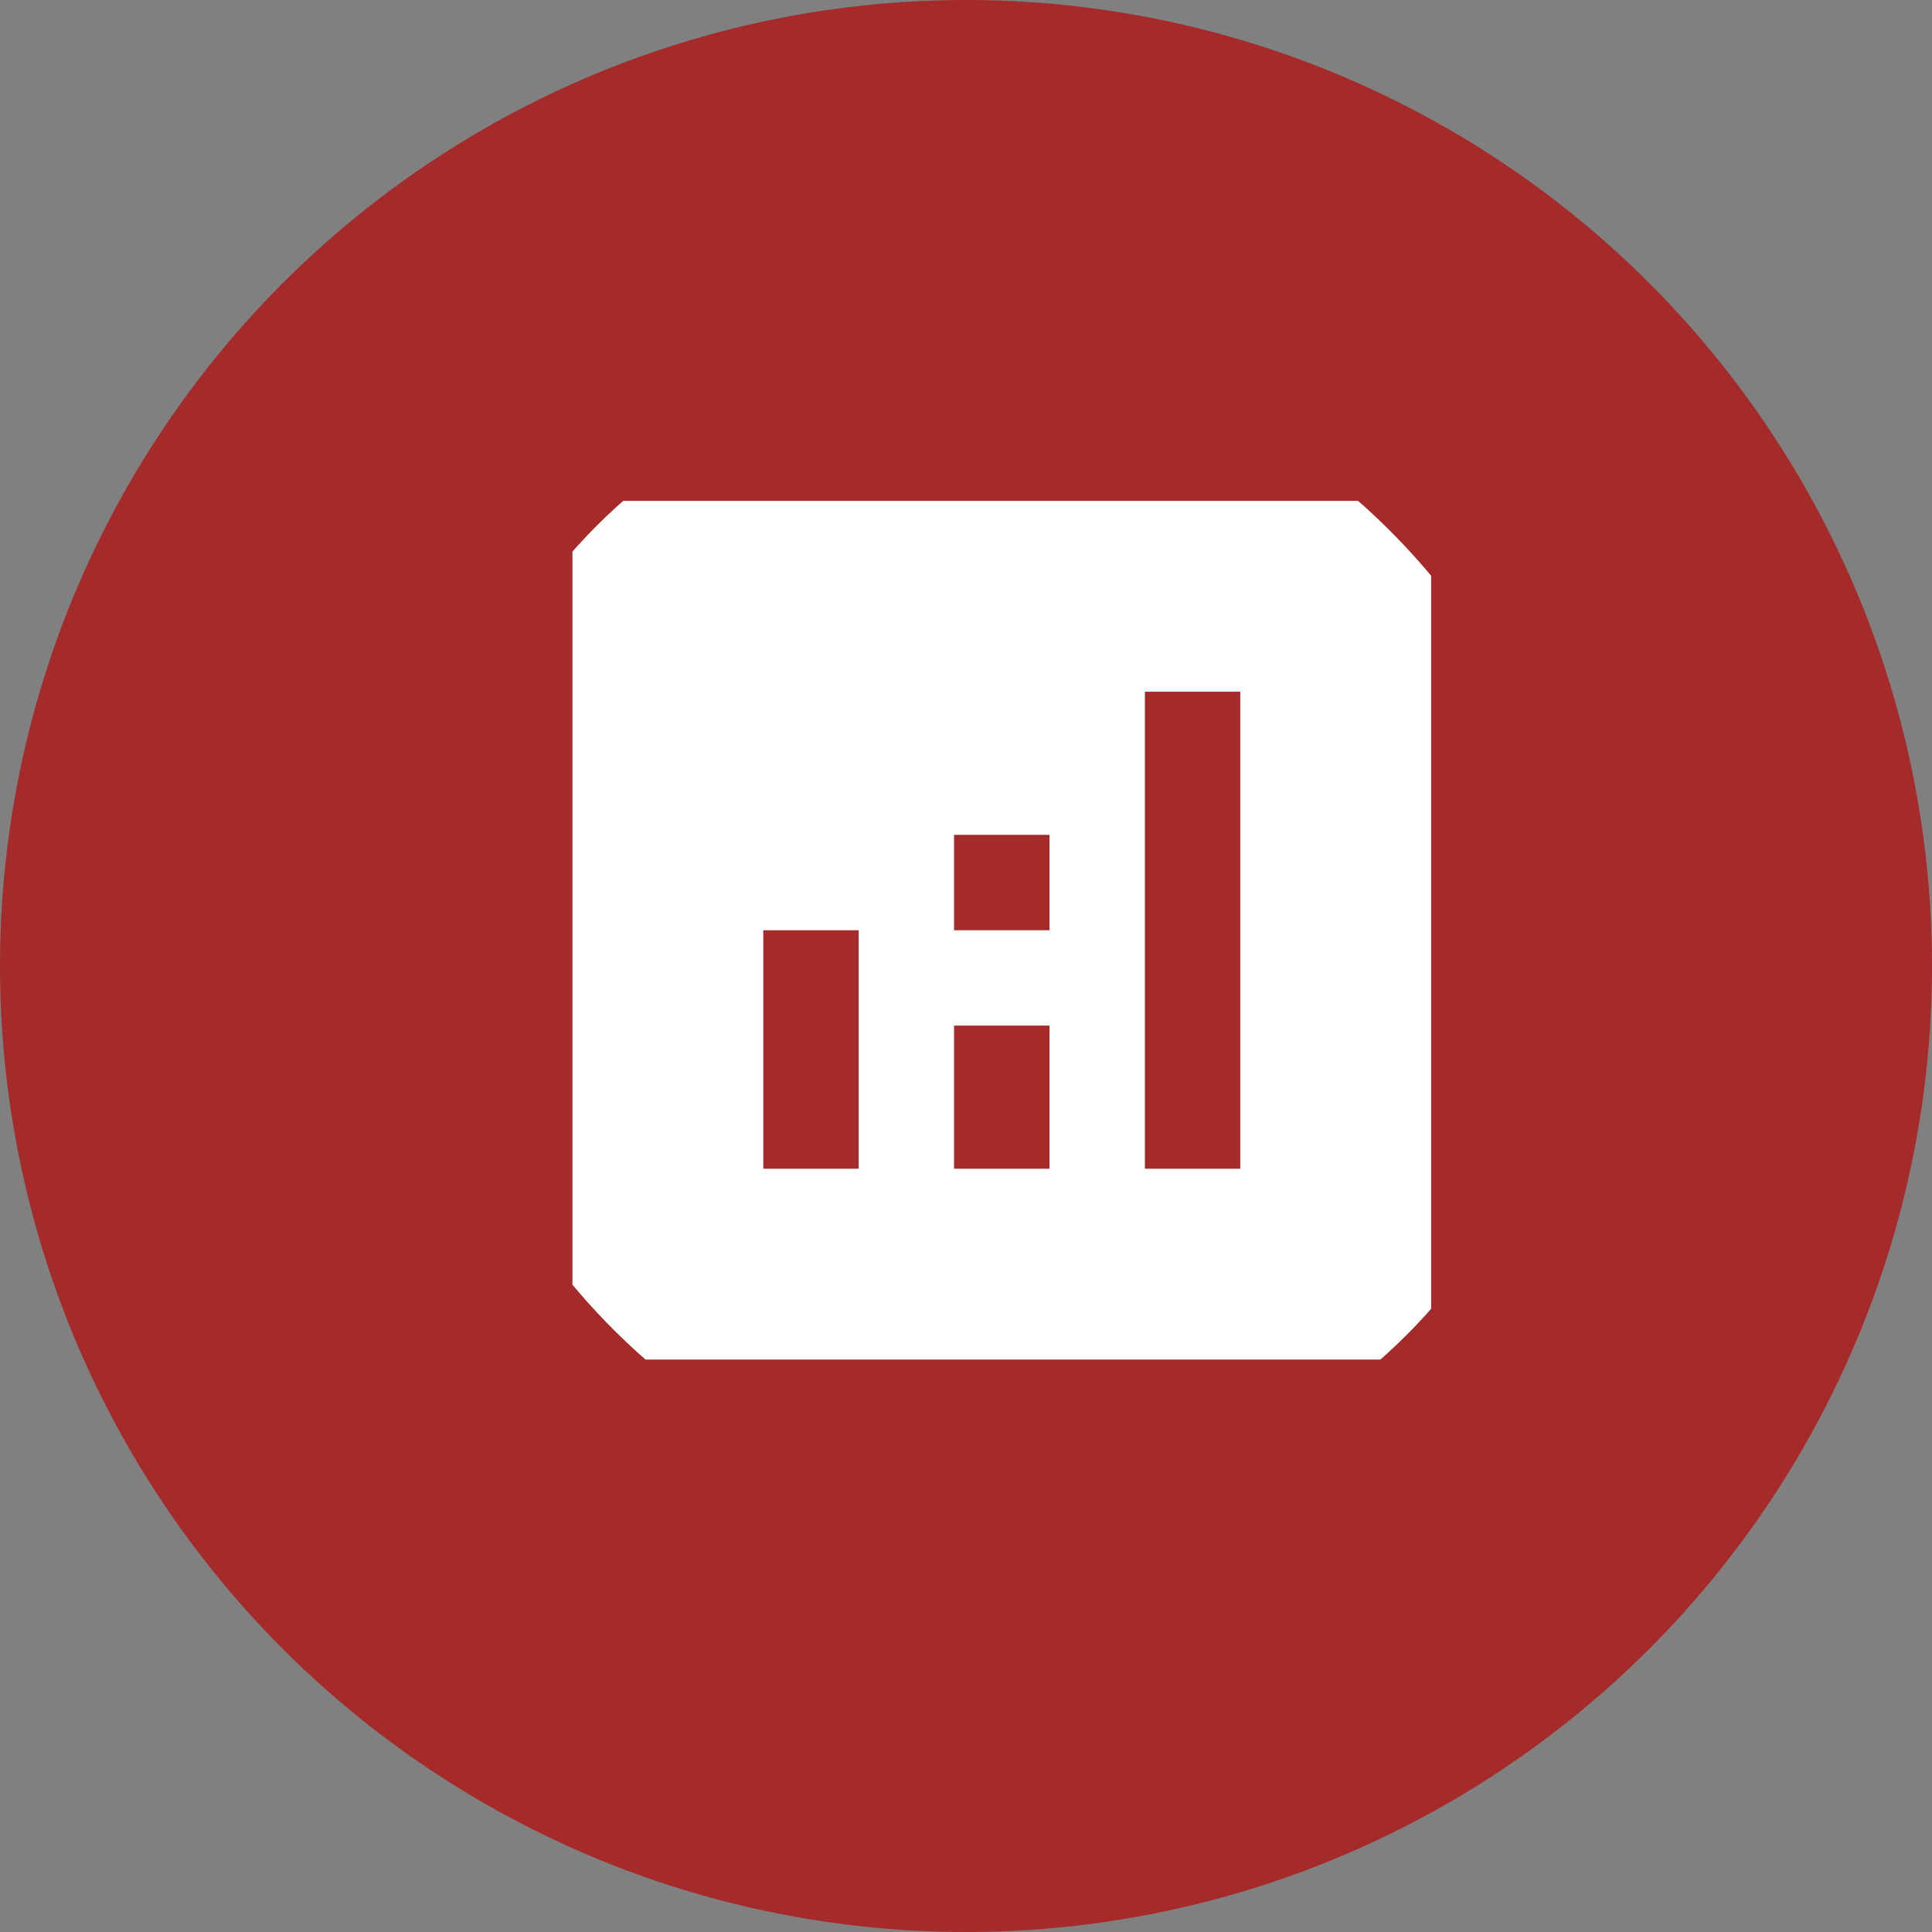 <svg width="27" height="27" viewBox="0 0 27 27" fill="none" xmlns="http://www.w3.org/2000/svg">
<rect x="0" y="0" width="27" height="27" fill="#808080" stroke="none"/>
<circle cx="13.5" cy="13.5" r="13.5" fill="#A52A2A"/>
<g clip-path="url(#clip0_100_1939)">
<path d="M8 7V19H20V7H8ZM12 16.333H10.667V13H12V16.333ZM14.667 16.333H13.333V14.333H14.667V16.333ZM14.667 13H13.333V11.667H14.667V13ZM17.333 16.333H16V9.667H17.333V16.333Z" fill="white"/>
</g>
<defs>
<clipPath id="clip0_100_1939">
<rect x="6" y="5" width="16" height="16" rx="8" fill="white"/>
</clipPath>
</defs>
</svg>

